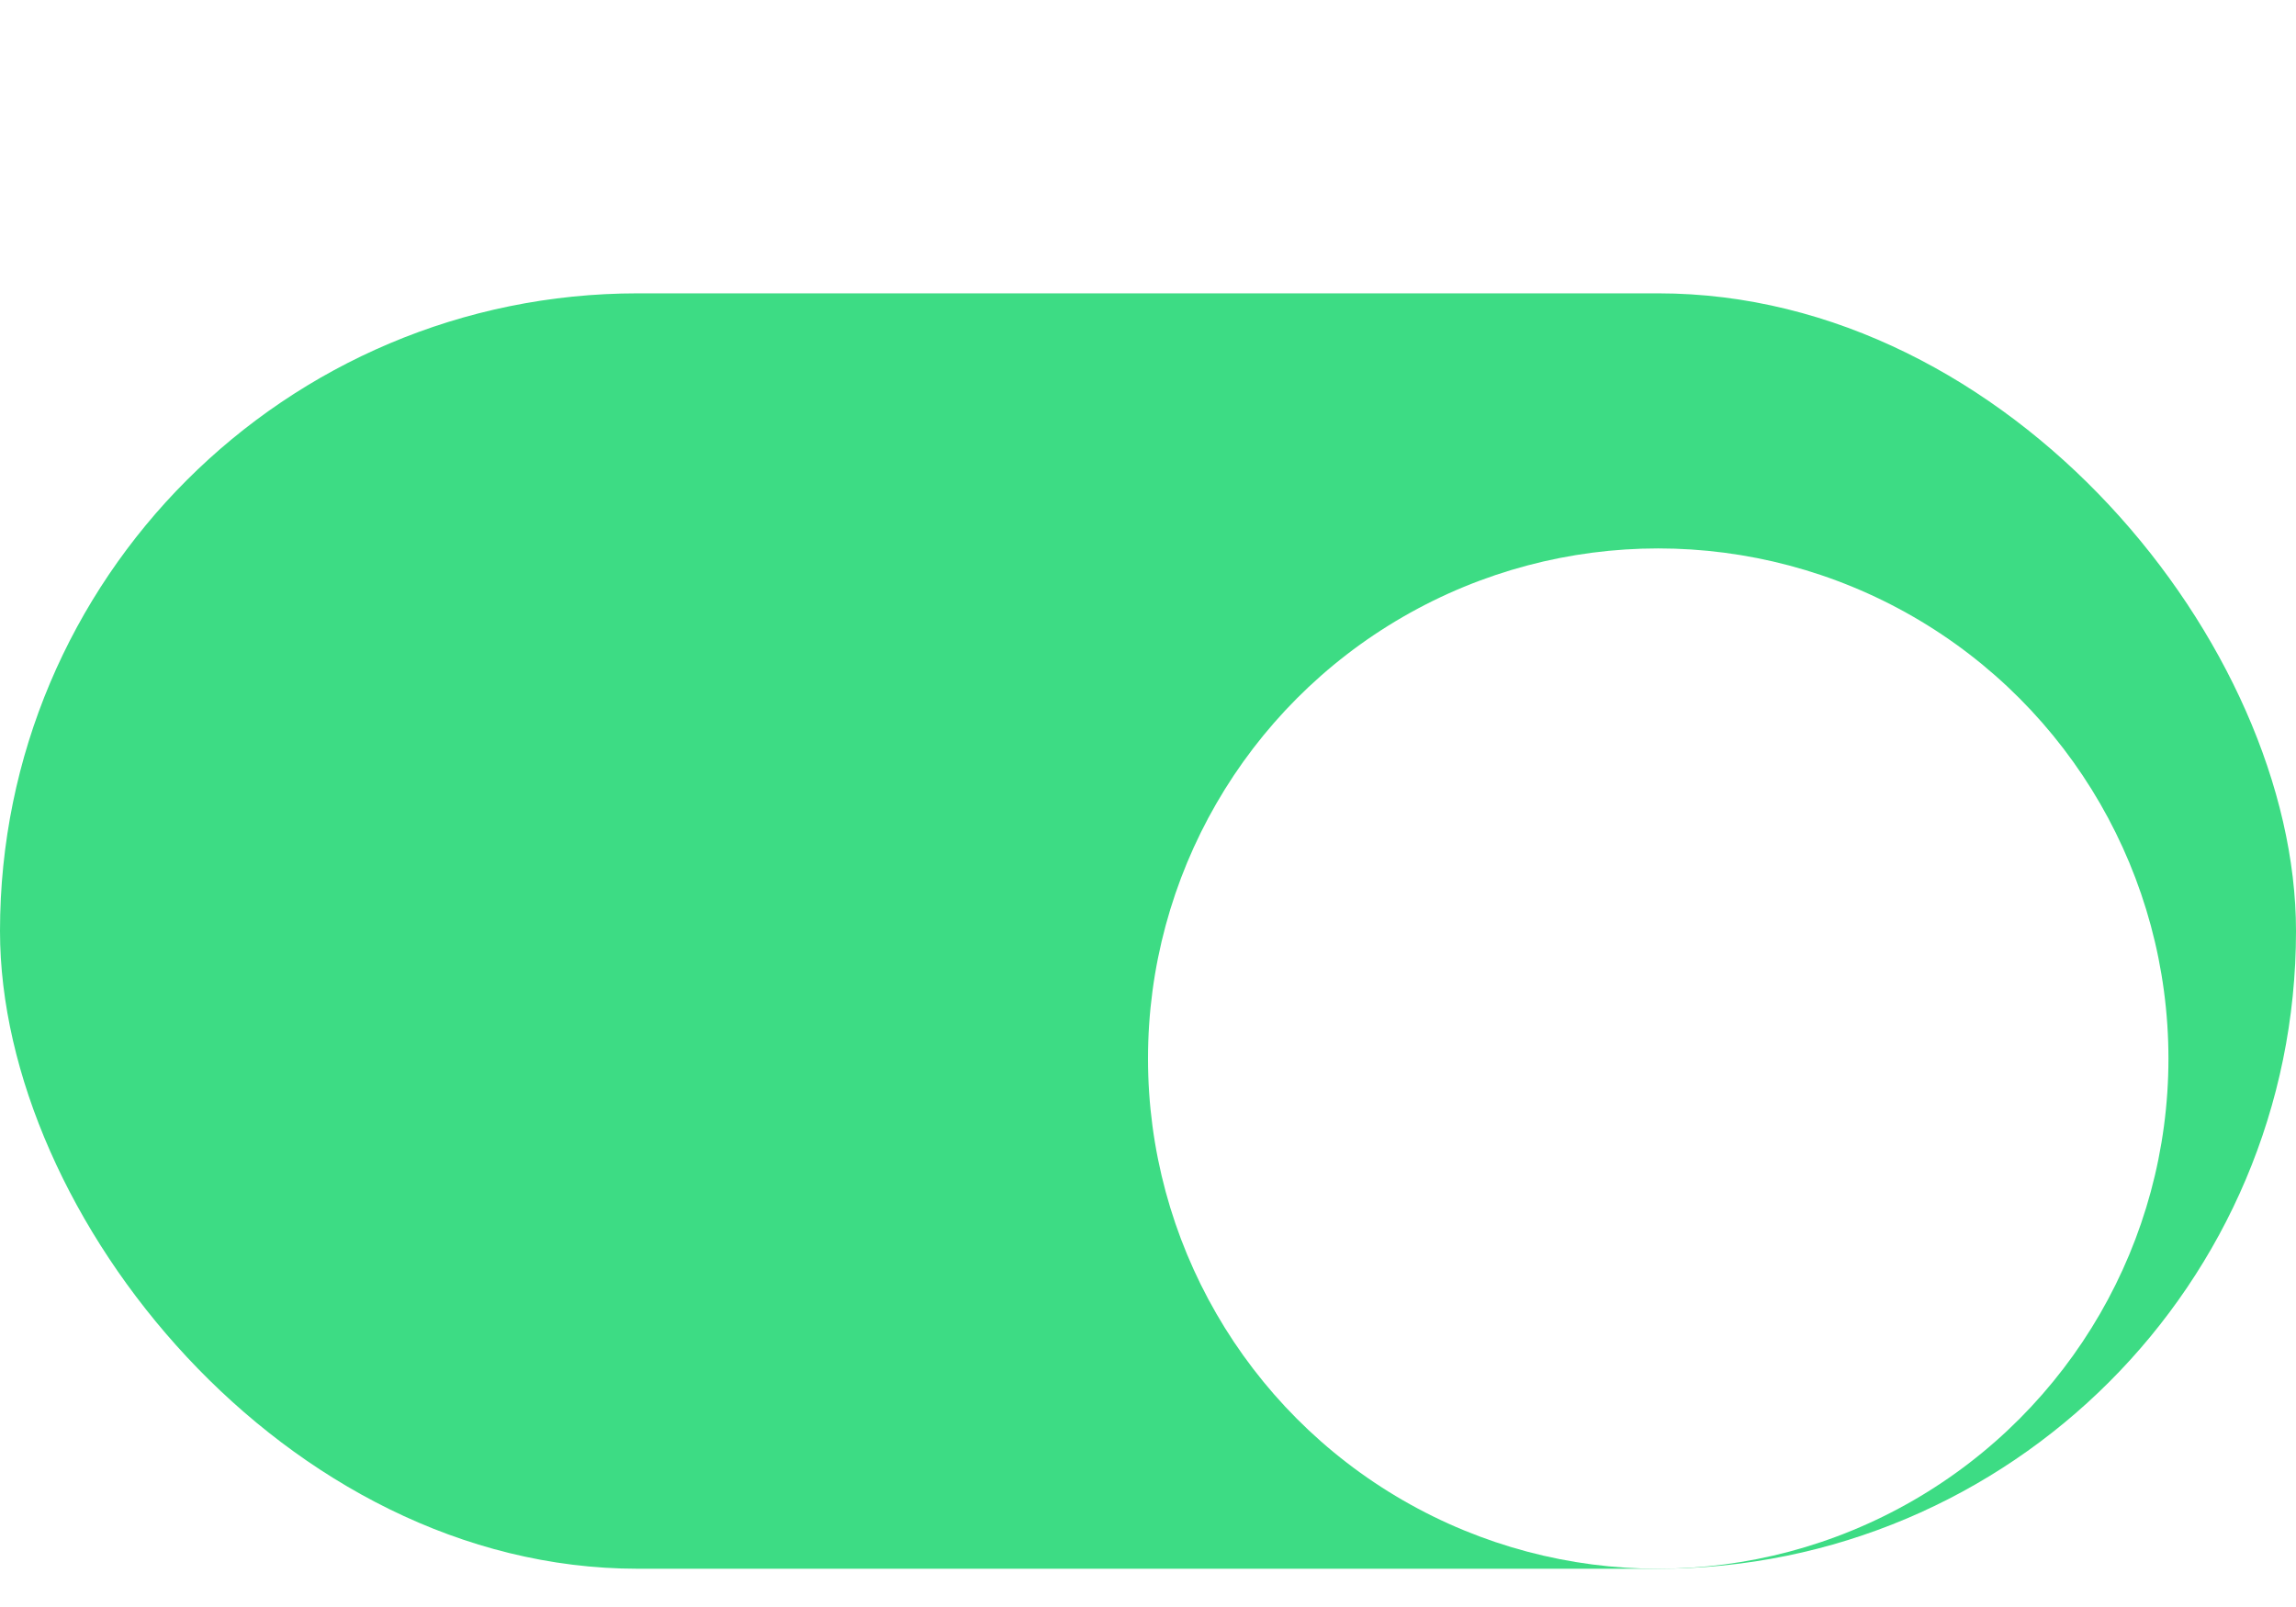 <svg width="40" height="28" viewBox="0 0 36 20" fill="none" xmlns="http://www.w3.org/2000/svg">
<rect y="2" width="36" height="20" rx="10" fill="#3DDC84"/>
<g filter="url(#filter0_d_11339_3507)">
<circle cx="26" cy="12" r="8" fill="white"/>
</g>
<defs>
<filter id="filter0_d_11339_3507" x="12" y="0" width="28" height="28" filterUnits="userSpaceOnUse" color-interpolation-filters="sRGB">
<feFlood flood-opacity="0" result="BackgroundImageFix"/>
<feColorMatrix in="SourceAlpha" type="matrix" values="0 0 0 0 0 0 0 0 0 0 0 0 0 0 0 0 0 0 127 0" result="hardAlpha"/>
<feOffset dy="2"/>
<feGaussianBlur stdDeviation="3"/>
<feColorMatrix type="matrix" values="0 0 0 0 0 0 0 0 0 0 0 0 0 0 0 0 0 0 0.08 0"/>
<feBlend mode="normal" in2="BackgroundImageFix" result="effect1_dropShadow_11339_3507"/>
<feBlend mode="normal" in="SourceGraphic" in2="effect1_dropShadow_11339_3507" result="shape"/>
</filter>
</defs>
</svg>

